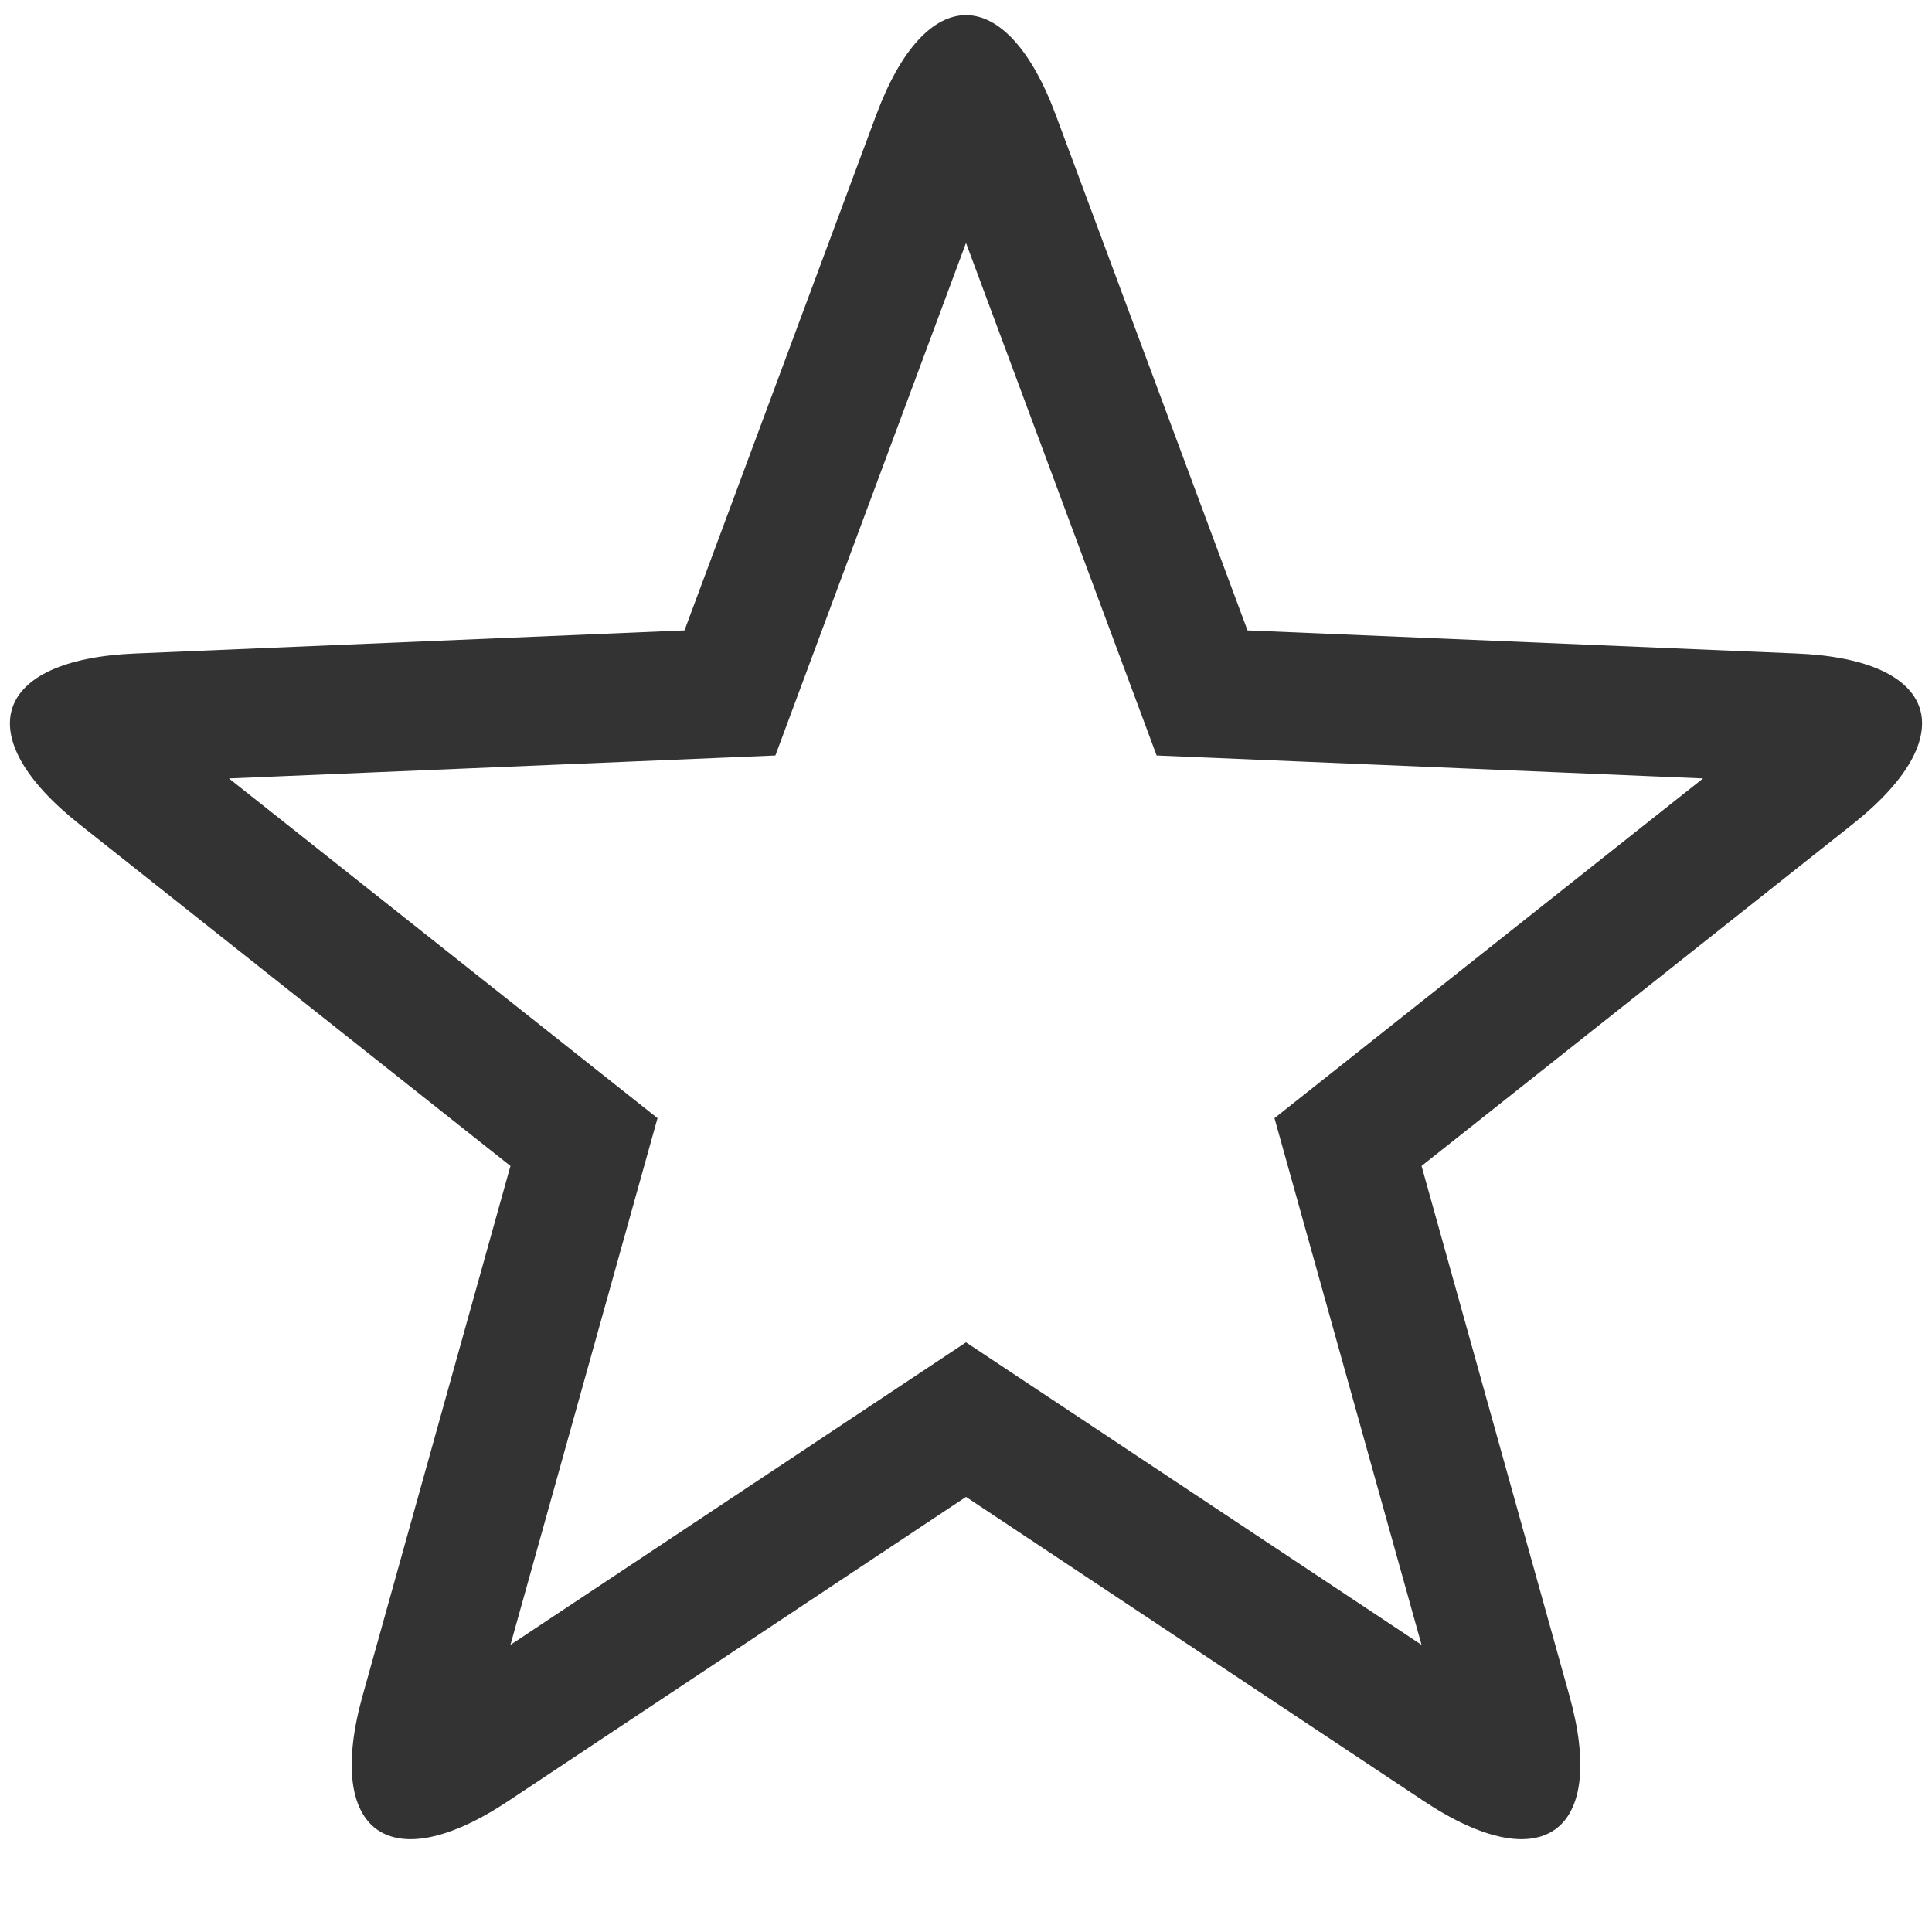 <?xml version="1.0" encoding="UTF-8"?>
<svg width="24px" height="24px" viewBox="0 0 24 24" version="1.1" xmlns="http://www.w3.org/2000/svg" xmlns:xlink="http://www.w3.org/1999/xlink">
    <!-- Generator: Sketch 43.2 (39069) - http://www.bohemiancoding.com/sketch -->
    <title>icon_outline_favorite_24</title>
    <desc>Created with Sketch.</desc>
    <defs></defs>
    <g id="Page-1" stroke="none" stroke-width="1" fill="none" fill-rule="evenodd">
        <g id="icon_outline_bookmark_32" fill="#333333">
            <g id="icon_outline_like_32-copy">
                <path d="M15.832,13.89 L21.156,9.67 L14.368,9.385 L12,3.018 L9.632,9.385 L2.844,9.67 L8.168,13.89 L6.341,20.433 L12,16.675 L17.659,20.433 L15.832,13.89 Z M12,18.595 L6.311,22.375 C4.838,23.353 4.03,22.762 4.505,21.062 L6.341,14.484 L0.989,10.241 C-0.397,9.143 -0.084,8.192 1.678,8.118 L8.503,7.831 L10.884,1.43 C11.5,-0.228 12.501,-0.224 13.116,1.43 L15.497,7.831 L22.321,8.118 C24.088,8.192 24.394,9.145 23.011,10.241 L17.659,14.484 L19.495,21.062 C19.971,22.766 19.159,23.351 17.689,22.375 L12,18.595 Z" id="Star-Copy" fill-rule="nonzero"></path>
            </g>
        </g>
    </g>
</svg>